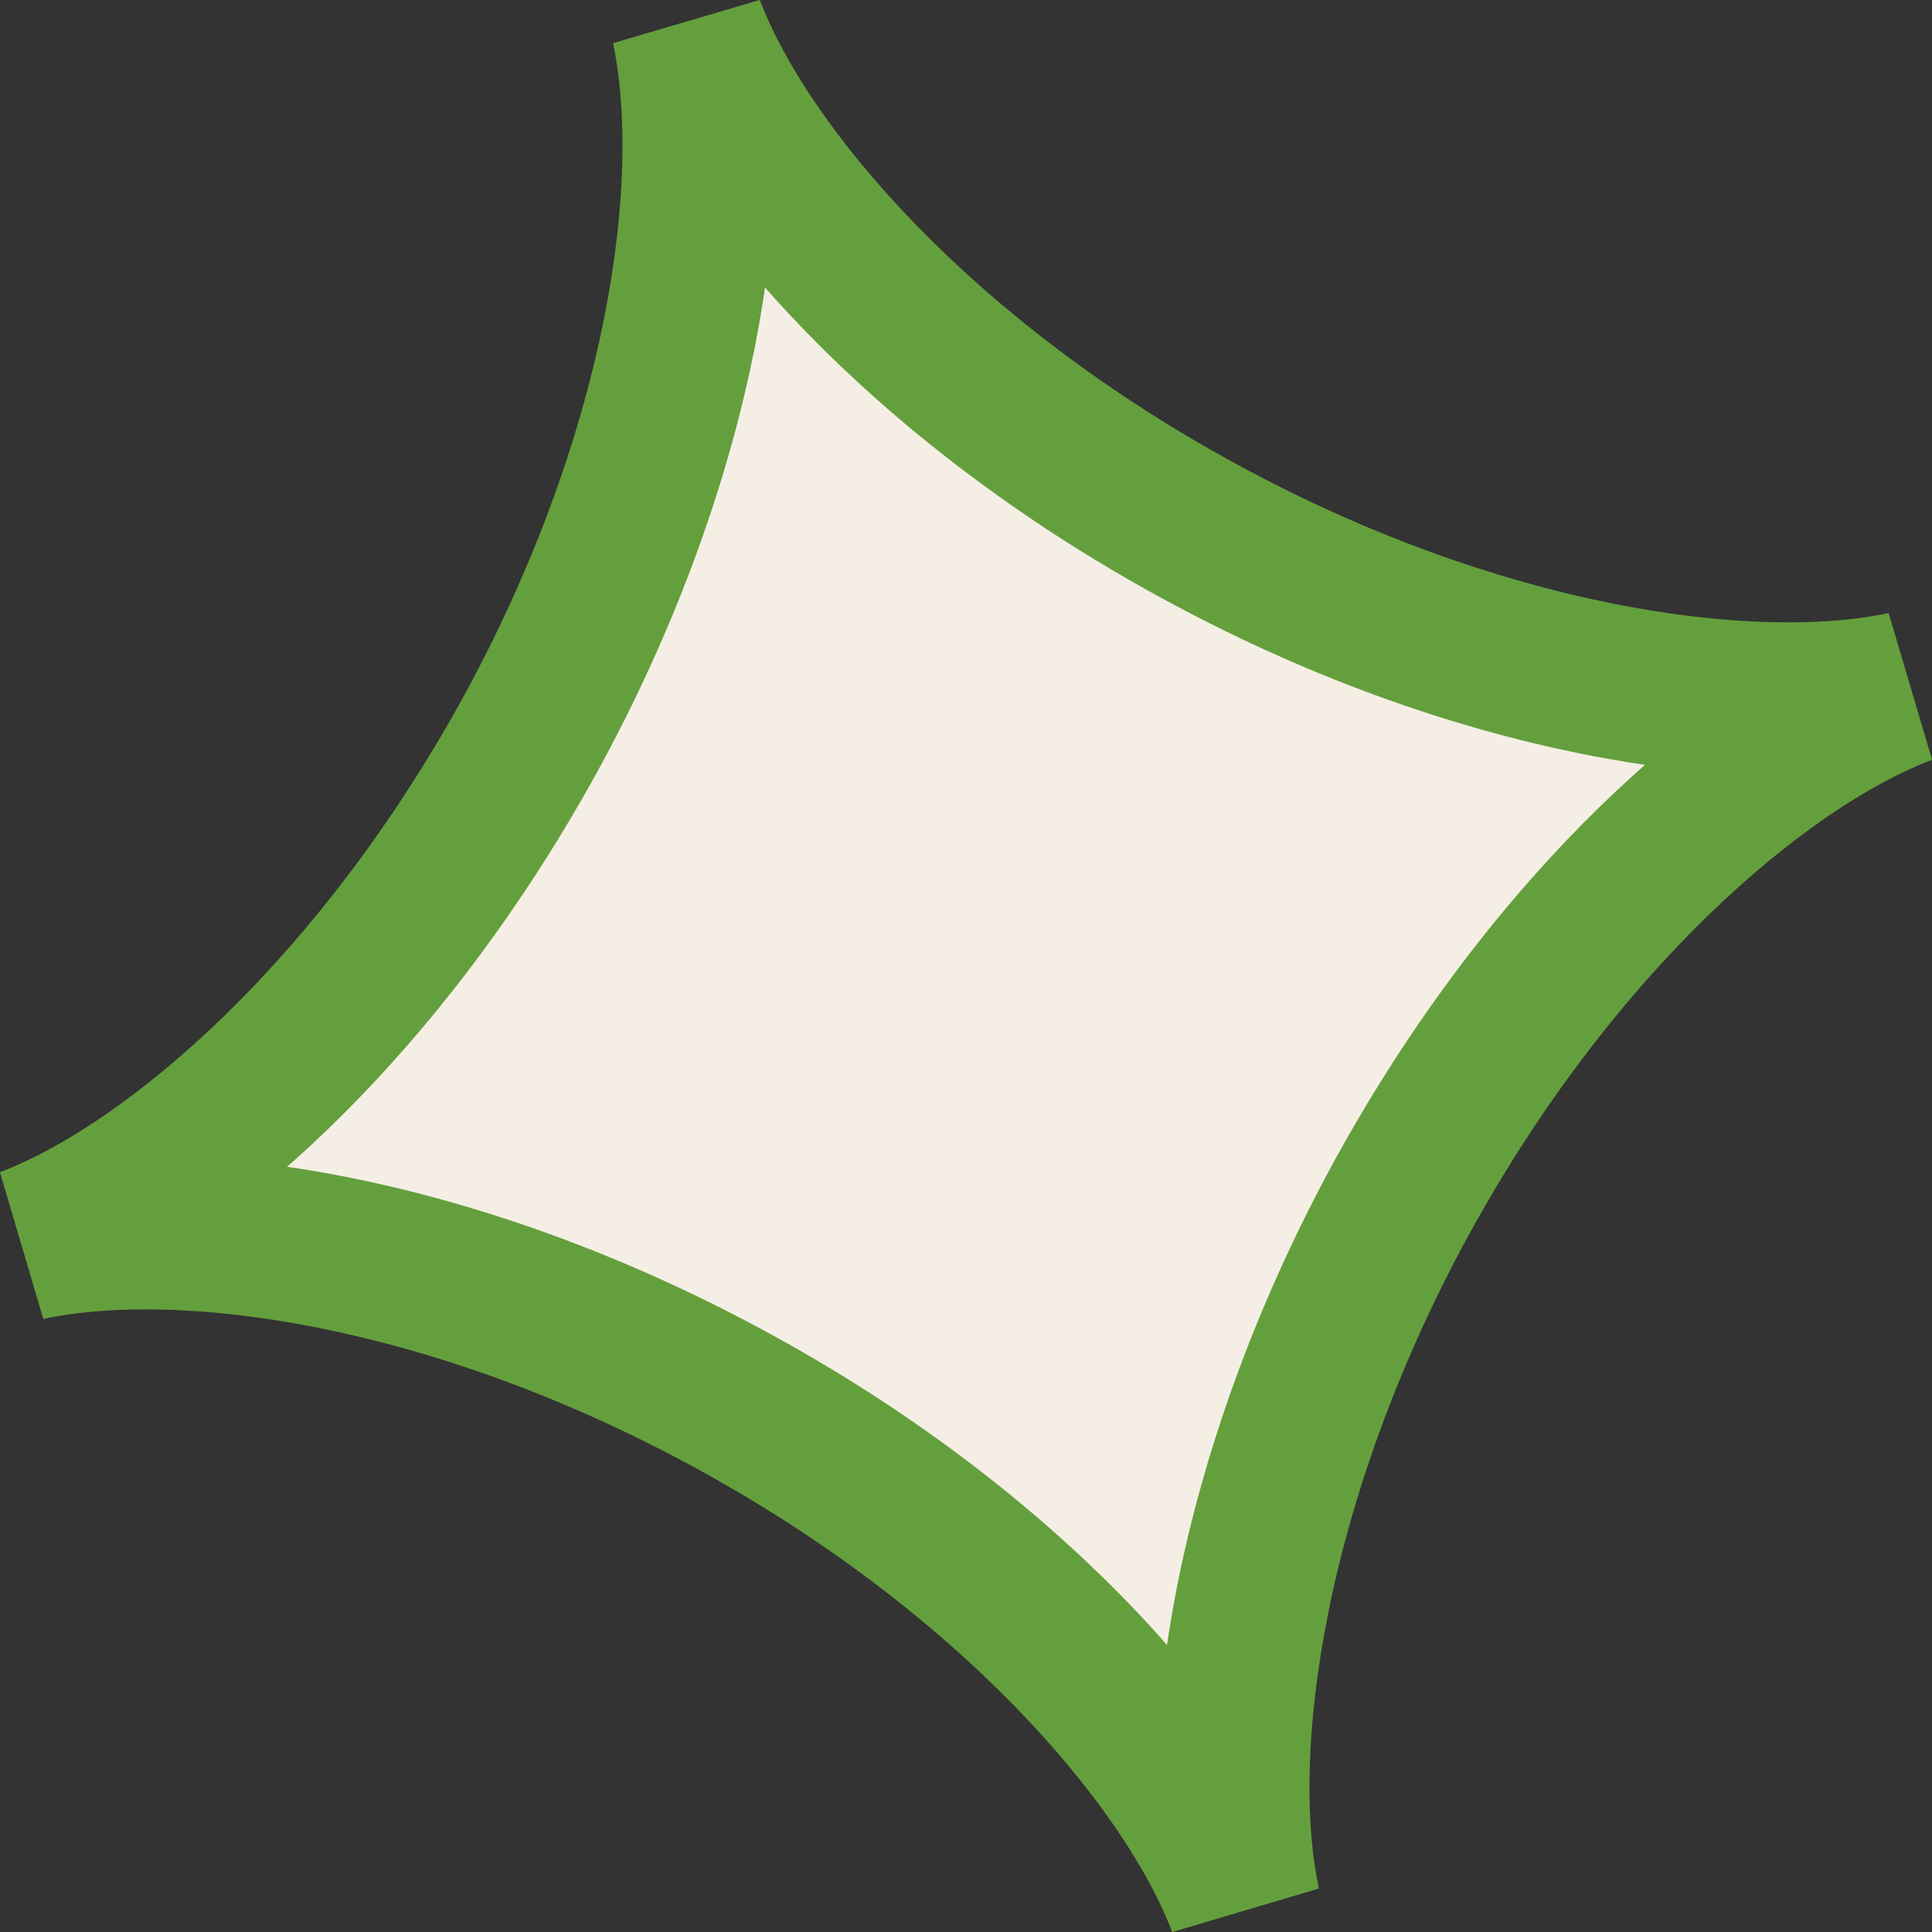 <svg xmlns="http://www.w3.org/2000/svg" viewBox="0 0 125.9 125.9"><rect x="0" y="0" width="125.9" height="125.9" fill="#333333" stroke="none"/><defs><style>.cls-1{fill:#f5eee5;stroke:#649f3d;stroke-miterlimit:10;stroke-width:10px;}</style></defs><g id="Layer_2" data-name="Layer 2"><g id="Layer_20_copy" data-name="Layer 20 copy"><path class="cls-1" d="M81.06,124.12c-3.71-9.72-15.51-23.24-33.75-33.07C29.39,81.38,12,78.88,1.78,81.06,11.5,77.35,25,65.53,34.87,47.28,44.52,29.37,47,12,44.84,1.78c3.71,9.72,15.3,23,33.17,32.76C96.18,44.48,114,47,124.12,44.84c-9.72,3.71-23,15.34-32.83,33.3C81.41,96.27,78.88,114,81.06,124.12Z"/></g></g></svg>